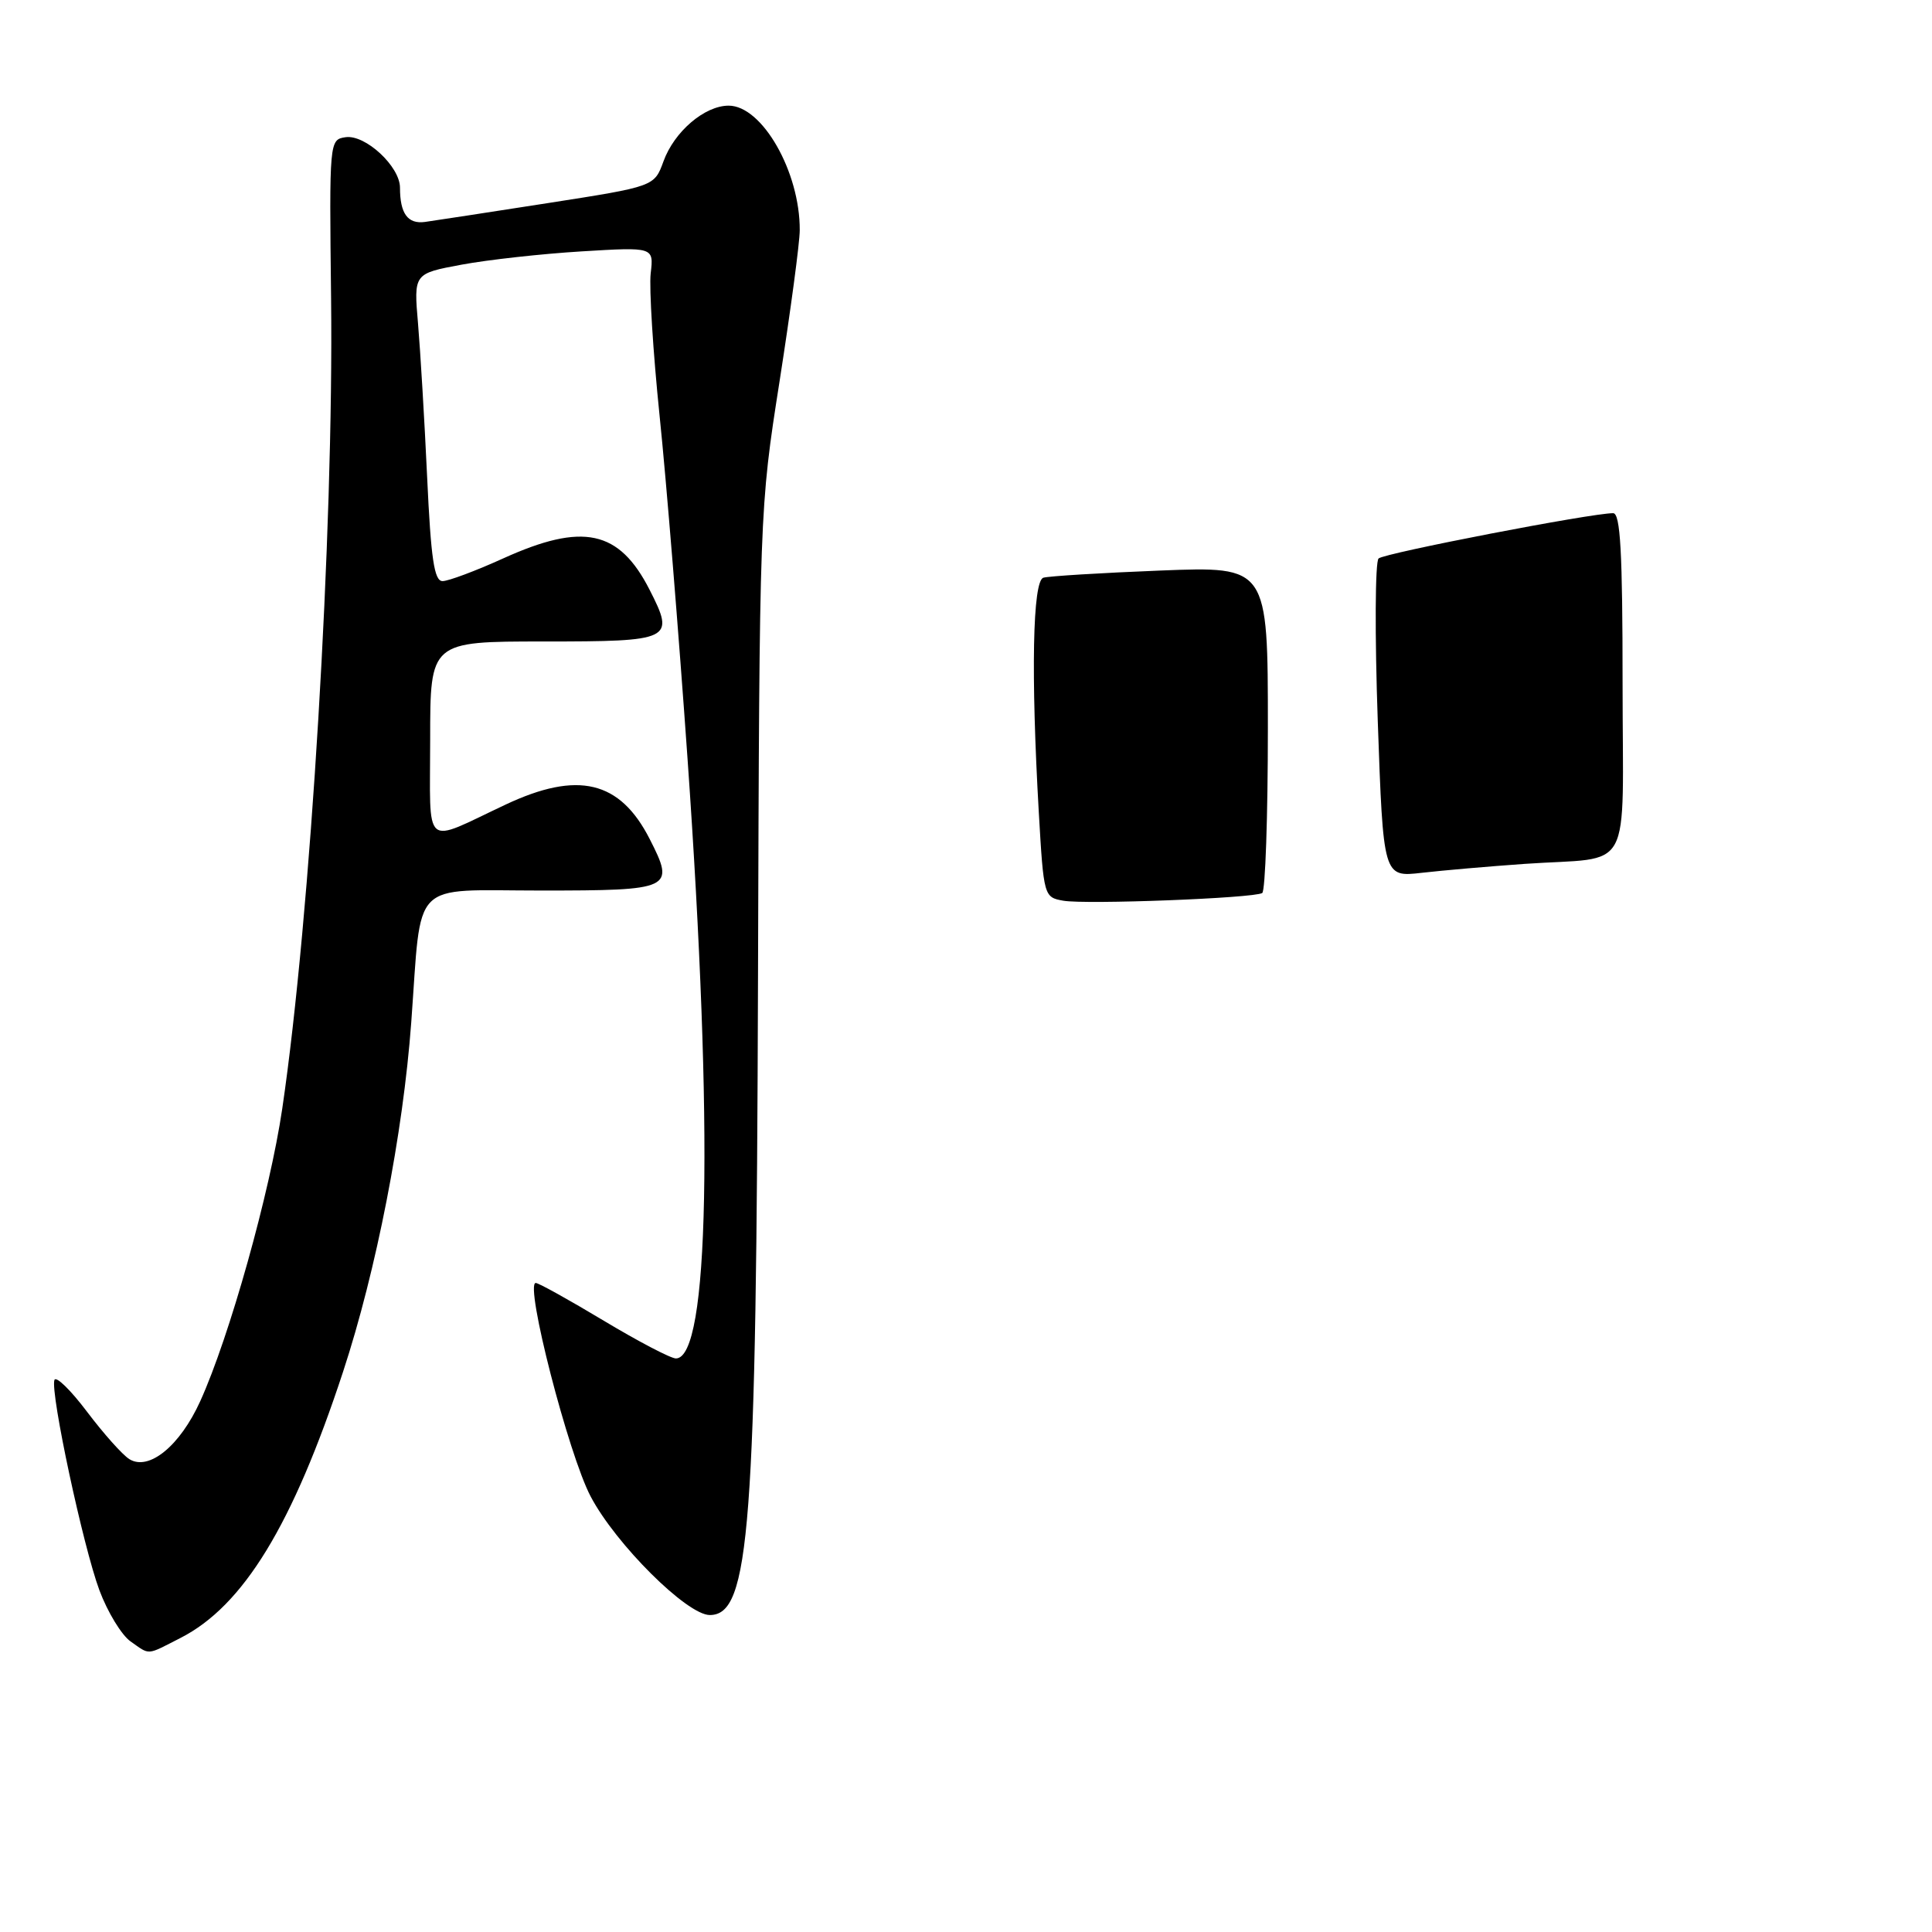 <?xml version="1.0" encoding="UTF-8" standalone="no"?>
<!DOCTYPE svg PUBLIC "-//W3C//DTD SVG 1.1//EN" "http://www.w3.org/Graphics/SVG/1.1/DTD/svg11.dtd" >
<svg xmlns="http://www.w3.org/2000/svg" xmlns:xlink="http://www.w3.org/1999/xlink" version="1.1" viewBox="0 0 256 256">
 <g >
 <path fill="currentColor"
d=" M 23.93 217.03 C 32.24 212.79 38.79 202.07 45.46 181.76 C 49.86 168.37 53.41 150.19 54.49 135.50 C 55.91 116.25 54.19 118.00 71.63 118.00 C 89.09 118.00 89.48 117.82 86.08 111.16 C 82.14 103.44 76.57 102.11 67.00 106.61 C 55.89 111.83 57.00 112.79 57.00 97.98 C 57.00 85.00 57.00 85.00 72.03 85.00 C 89.05 85.00 89.47 84.80 86.08 78.16 C 82.04 70.23 77.24 69.20 66.66 74.00 C 63.02 75.65 59.41 77.00 58.64 77.00 C 57.54 77.00 57.10 74.07 56.60 63.25 C 56.25 55.69 55.70 46.52 55.39 42.87 C 54.82 36.25 54.82 36.25 61.16 35.07 C 64.65 34.42 71.80 33.63 77.06 33.31 C 86.63 32.73 86.63 32.73 86.22 36.22 C 86.00 38.14 86.53 46.64 87.40 55.10 C 88.28 63.57 89.94 84.00 91.10 100.50 C 94.57 149.85 93.98 180.00 89.56 180.00 C 88.88 180.00 84.58 177.75 80.00 175.00 C 75.42 172.25 71.37 170.00 70.99 170.00 C 69.48 170.00 75.33 192.75 78.27 198.30 C 81.61 204.63 91.03 214.00 94.05 214.00 C 99.36 214.00 100.22 202.70 100.44 129.50 C 100.63 67.73 100.64 67.44 103.30 50.50 C 104.76 41.15 105.97 32.15 105.97 30.50 C 106.01 22.78 100.99 14.00 96.55 14.00 C 93.36 14.00 89.33 17.45 87.91 21.39 C 86.70 24.71 86.70 24.71 72.60 26.91 C 64.85 28.12 57.51 29.24 56.30 29.41 C 54.03 29.71 53.00 28.30 53.00 24.87 C 53.00 22.06 48.41 17.80 45.79 18.18 C 43.64 18.50 43.63 18.64 43.87 39.50 C 44.23 70.39 41.16 121.38 37.40 146.90 C 35.77 157.99 30.40 177.15 26.53 185.67 C 23.85 191.58 19.74 194.94 17.15 193.35 C 16.24 192.79 13.72 189.96 11.53 187.06 C 9.35 184.17 7.41 182.28 7.21 182.86 C 6.65 184.54 11.02 204.96 13.18 210.74 C 14.26 213.62 16.11 216.66 17.29 217.49 C 19.93 219.34 19.33 219.38 23.93 217.03 Z  M 140.90 119.35 C 138.33 118.90 138.29 118.77 137.65 107.70 C 136.59 89.26 136.83 76.99 138.25 76.55 C 138.94 76.34 145.91 75.91 153.75 75.60 C 168.00 75.04 168.00 75.04 168.00 96.46 C 168.00 108.24 167.66 118.09 167.25 118.33 C 166.12 119.02 143.89 119.87 140.90 119.35 Z  M 182.56 95.51 C 182.16 84.10 182.21 74.42 182.67 74.00 C 183.43 73.29 210.87 67.99 213.75 68.00 C 214.71 68.00 215.00 73.16 215.00 90.48 C 215.00 116.45 216.63 113.45 202.00 114.47 C 197.32 114.80 191.20 115.33 188.40 115.65 C 183.29 116.24 183.29 116.24 182.56 95.51 Z "/>
</g>
</svg>